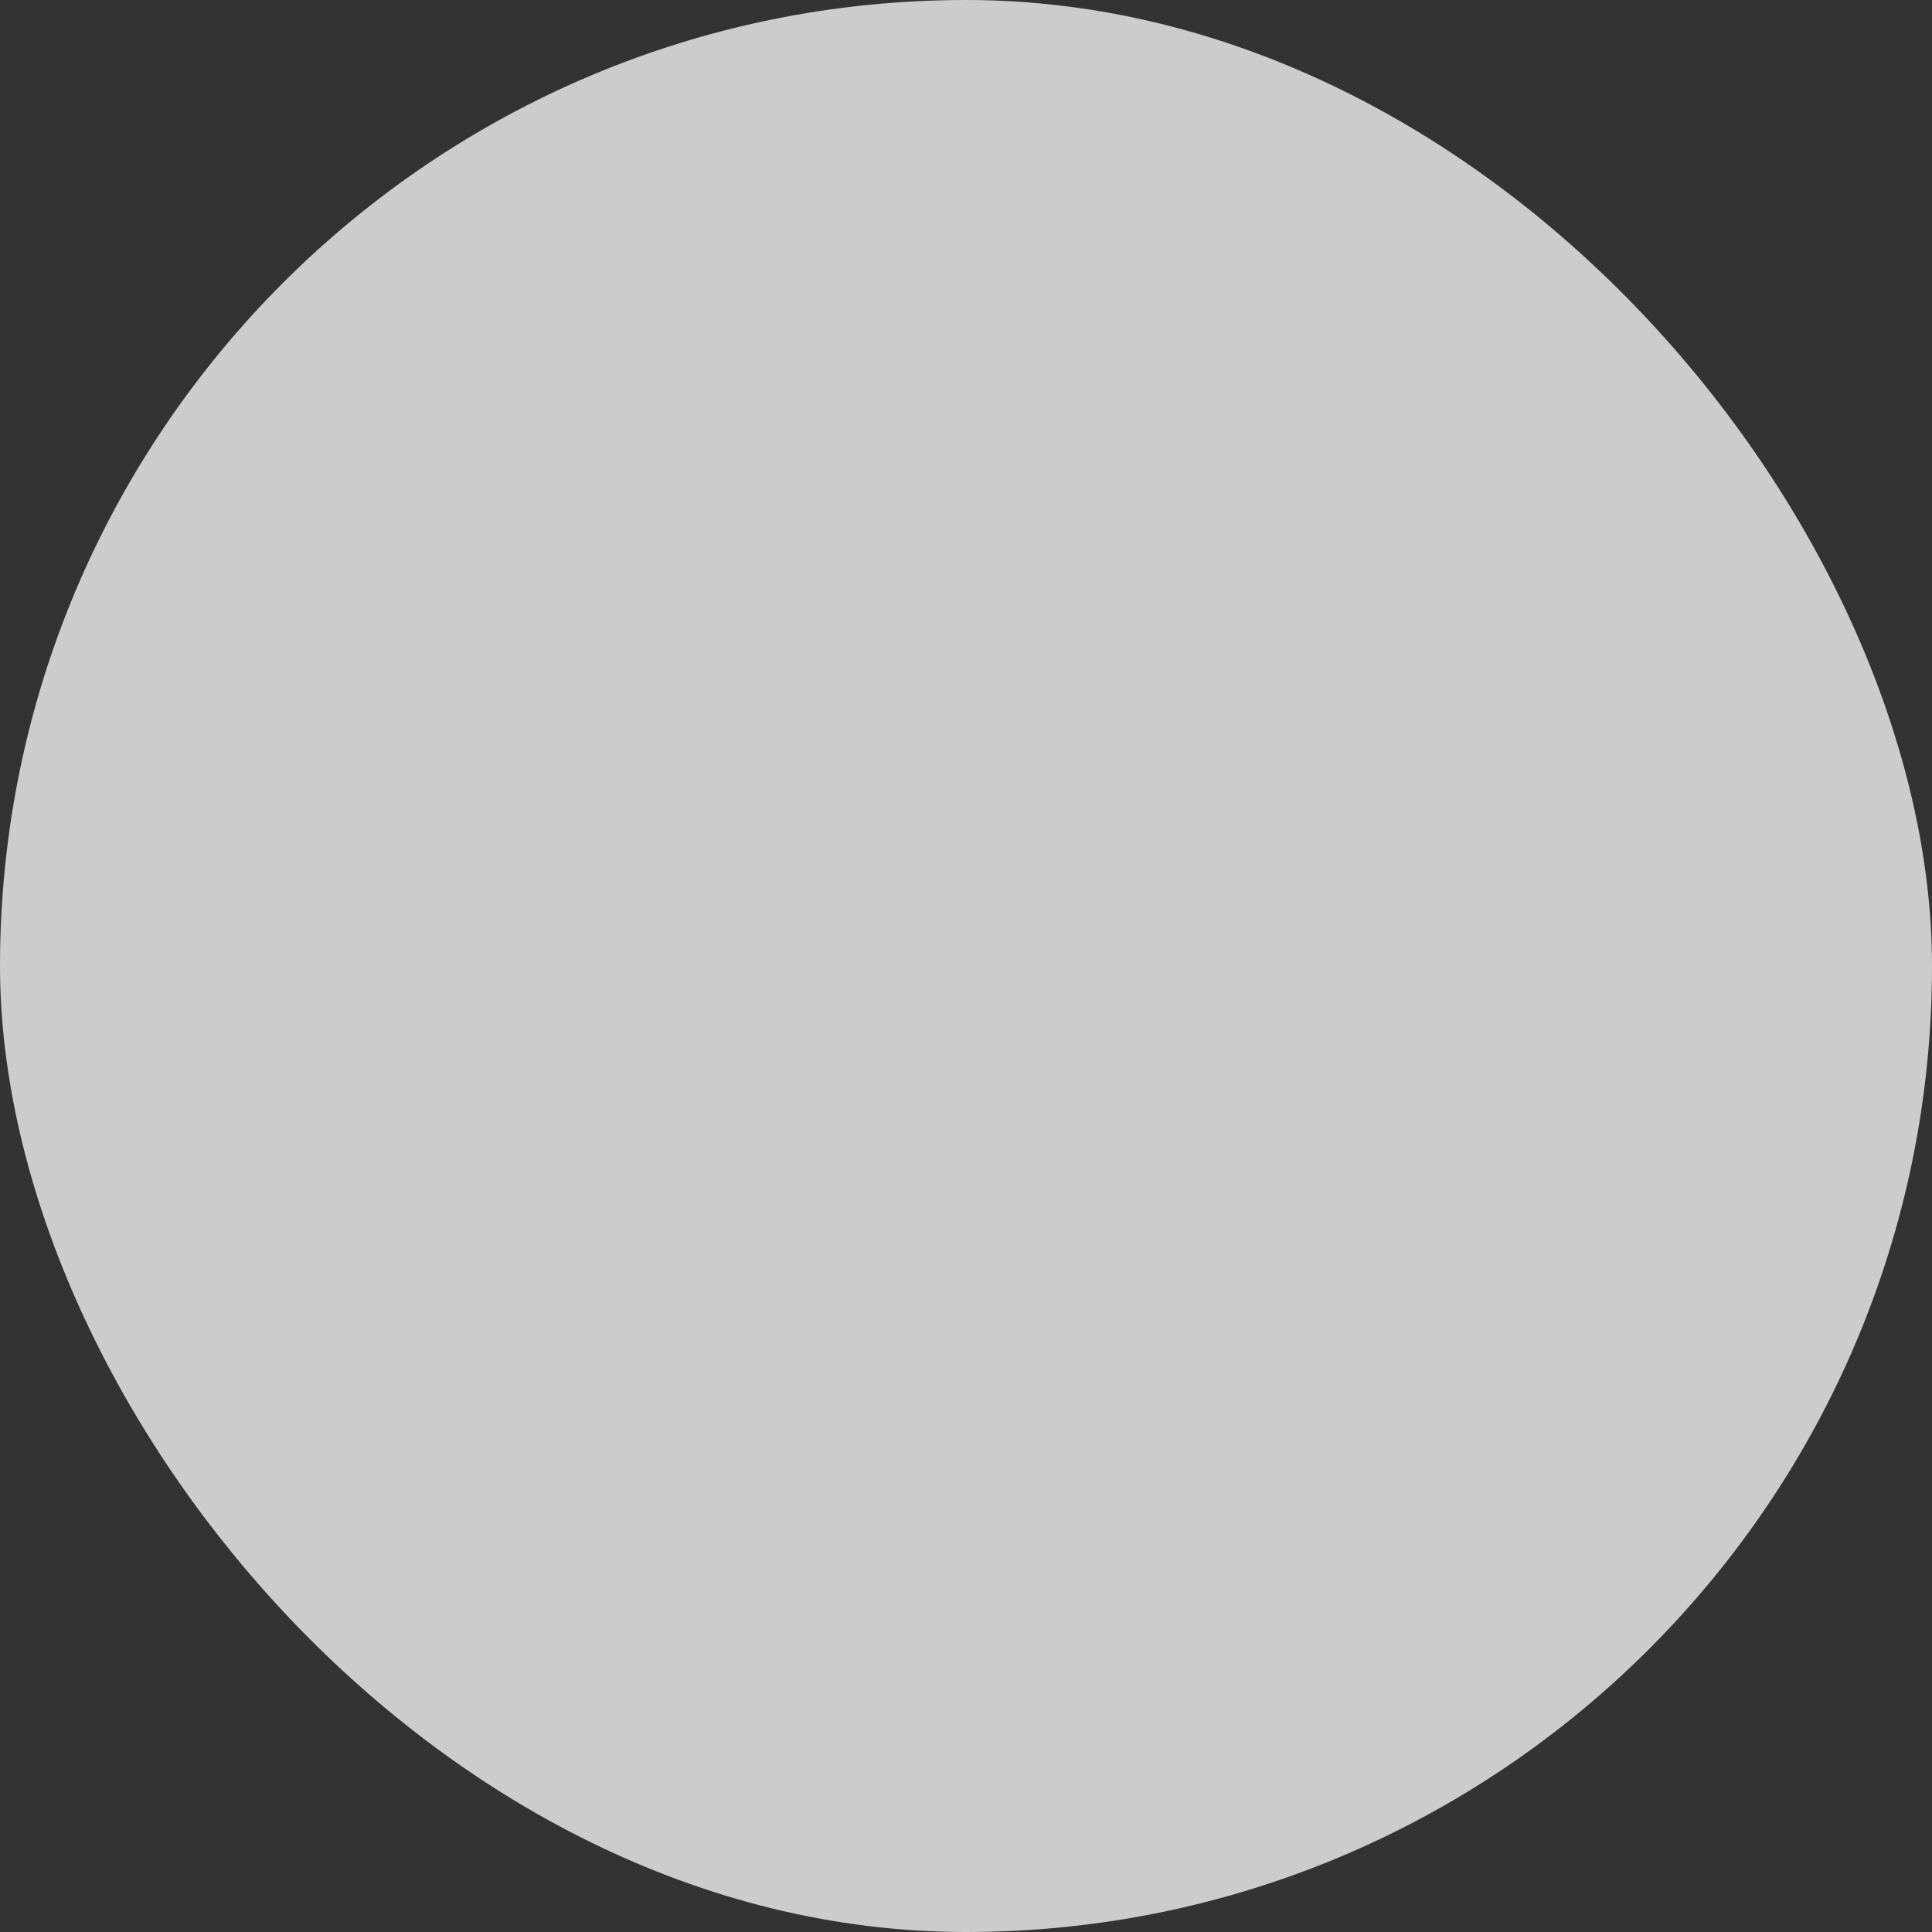 <svg width="44" height="44" viewBox="0 0 44 44" fill="none">
<rect x="0" y="0" width="44" height="44" fill="#333333" stroke="none"/>
<rect width="44" height="44" rx="22" fill="white" fill-opacity="0.75"/>
<path d="M30.05 22H13.868L19.79 14.215C19.826 14.168 19.854 14.112 19.873 14.051C19.893 13.99 19.902 13.924 19.902 13.858C19.902 13.791 19.893 13.726 19.873 13.664C19.854 13.603 19.826 13.547 19.79 13.5C19.754 13.453 19.712 13.416 19.665 13.39C19.619 13.365 19.569 13.352 19.518 13.352C19.468 13.352 19.418 13.365 19.371 13.39C19.325 13.416 19.282 13.453 19.247 13.5L12.682 22.145C12.664 22.169 12.648 22.195 12.635 22.223C12.628 22.235 12.623 22.247 12.617 22.26L12.598 22.31L12.587 22.36C12.586 22.374 12.586 22.389 12.587 22.403C12.577 22.467 12.577 22.533 12.587 22.598C12.586 22.612 12.586 22.626 12.587 22.64L12.598 22.69L12.617 22.74C12.623 22.753 12.628 22.766 12.635 22.778C12.648 22.806 12.664 22.832 12.682 22.855L19.247 31.5C19.282 31.548 19.324 31.586 19.371 31.611C19.418 31.637 19.468 31.651 19.518 31.651C19.569 31.651 19.619 31.637 19.666 31.611C19.712 31.586 19.755 31.548 19.79 31.5C19.825 31.454 19.853 31.399 19.872 31.338C19.892 31.277 19.901 31.212 19.901 31.146C19.901 31.081 19.892 31.016 19.872 30.955C19.853 30.894 19.825 30.839 19.79 30.793L13.868 23H30.05C30.151 23 30.247 22.948 30.319 22.854C30.39 22.76 30.43 22.633 30.43 22.5C30.43 22.367 30.39 22.24 30.319 22.147C30.247 22.053 30.151 22 30.05 22Z" />
</svg>
